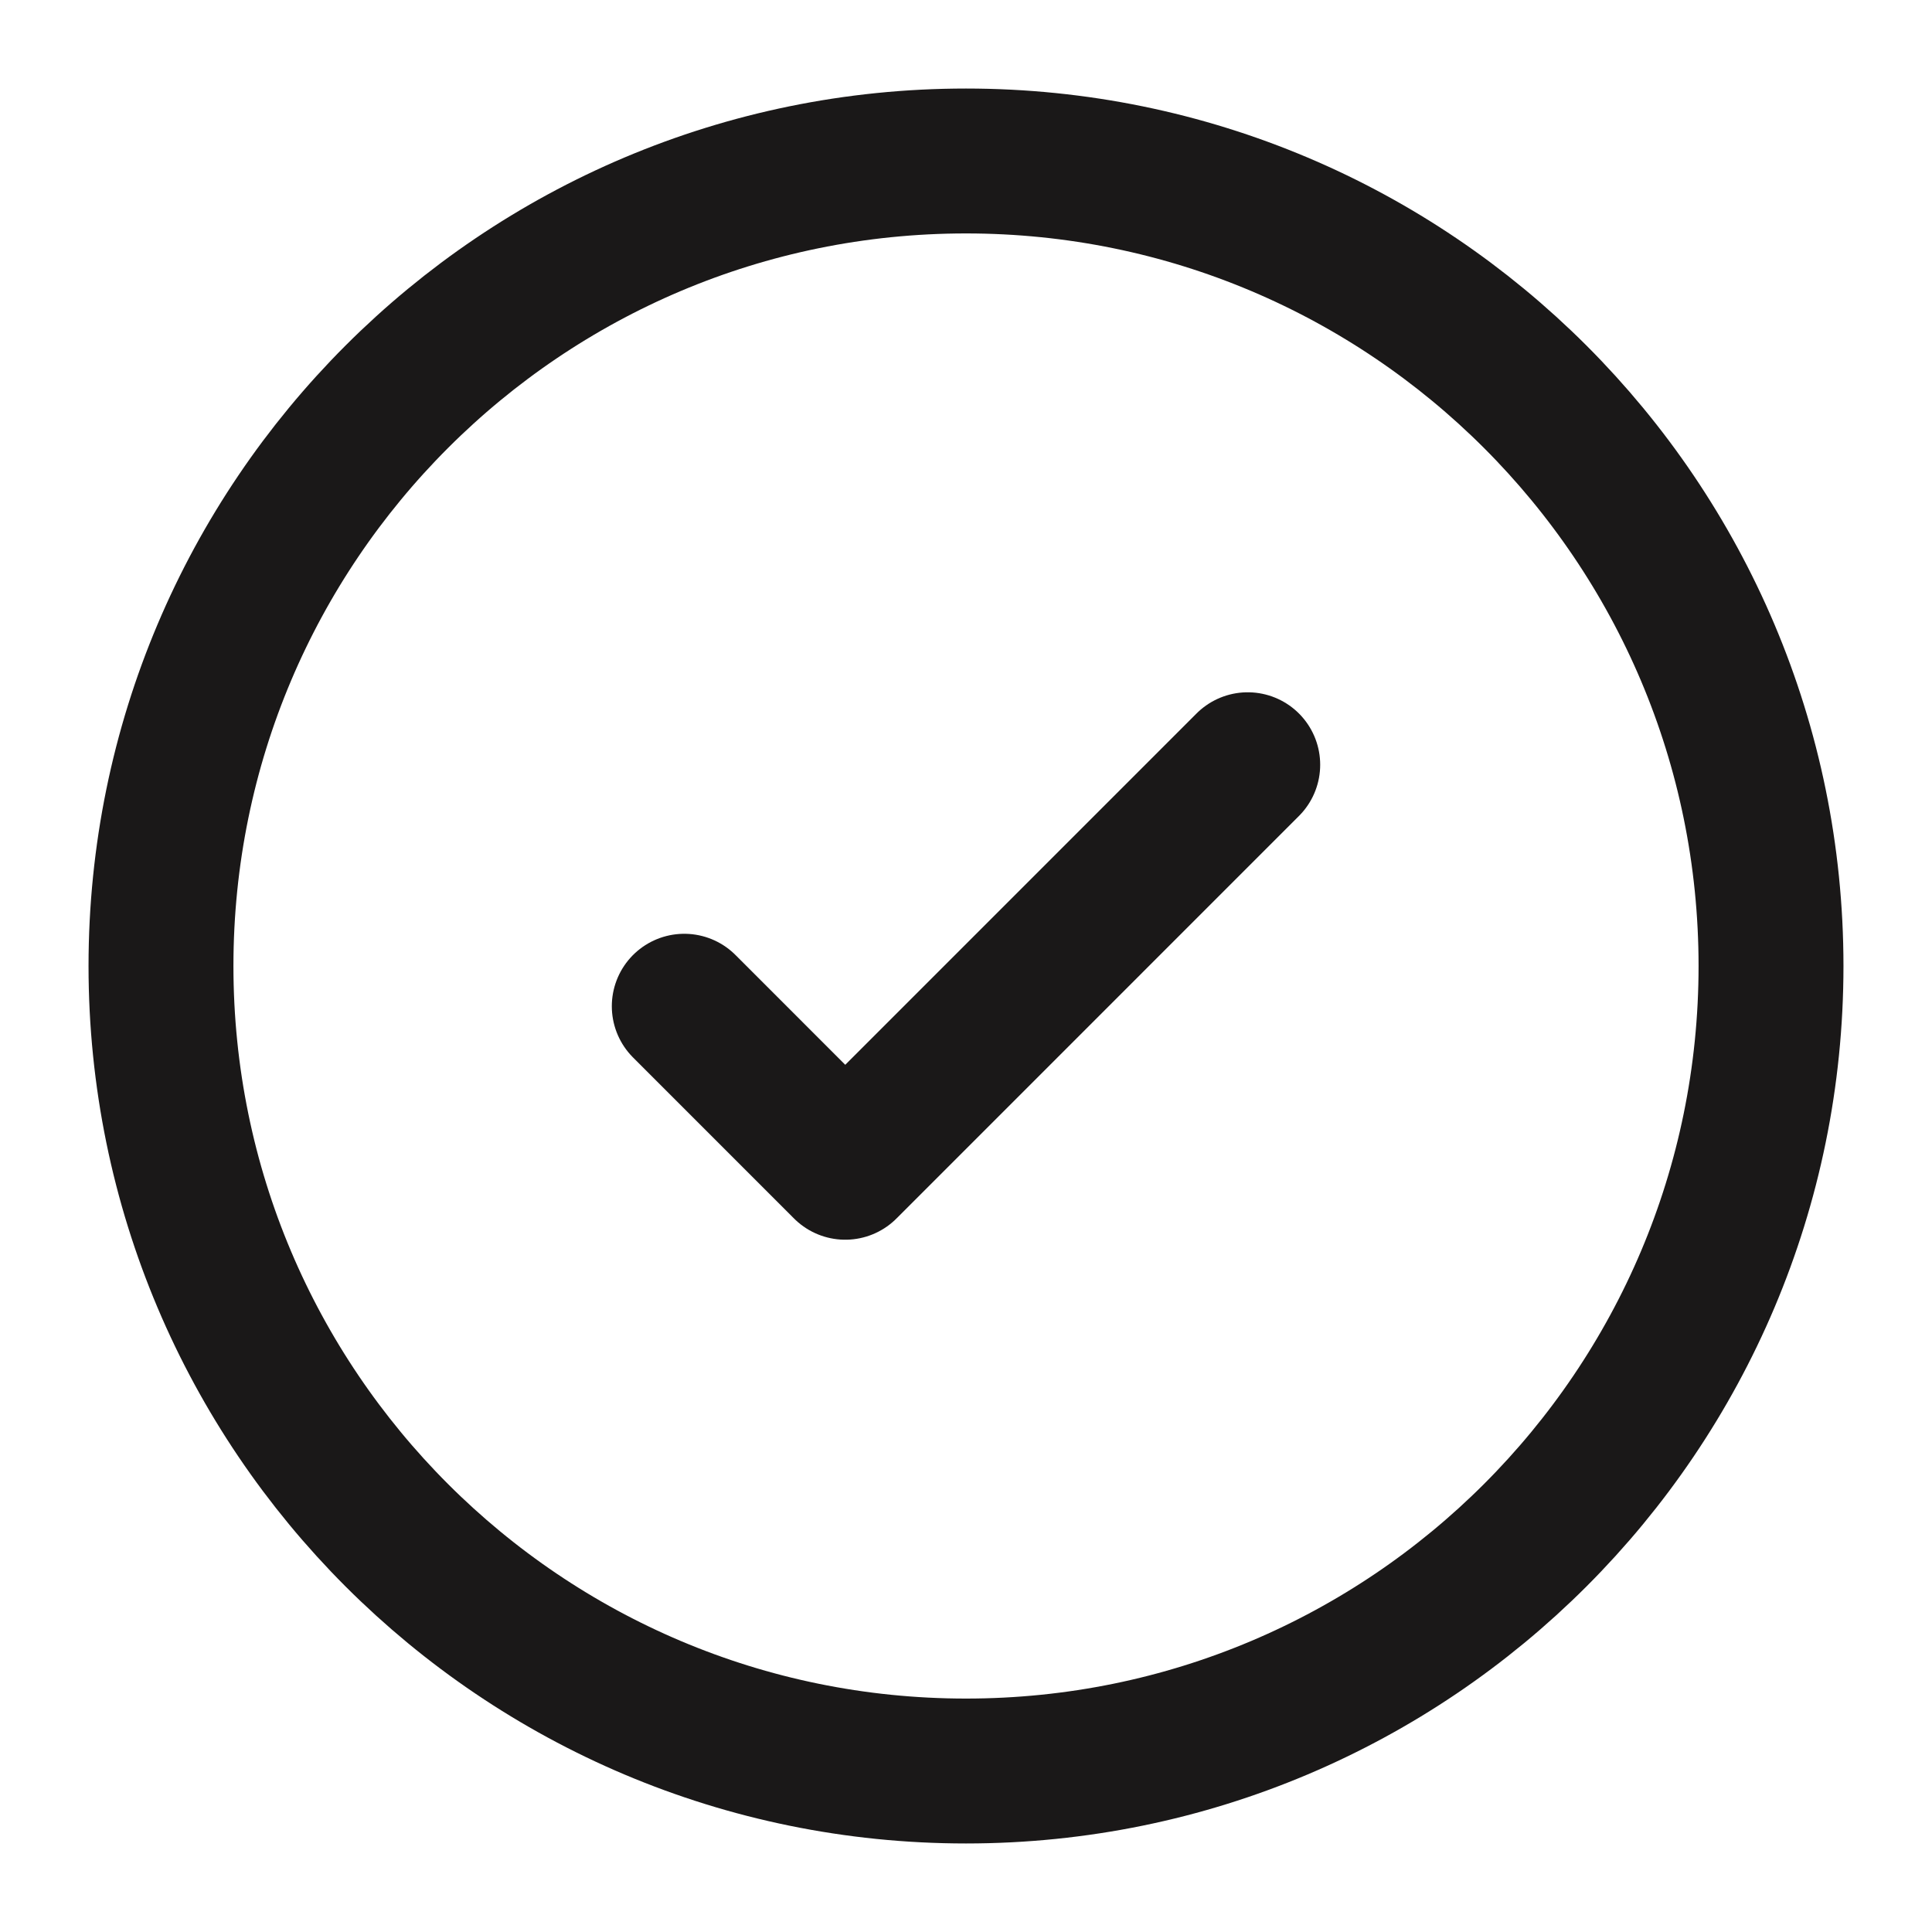 <svg width="40" height="40" viewBox="0 0 40 40" fill="none" xmlns="http://www.w3.org/2000/svg">
<g id="Linear / Essentional, UI / Check Circle">
<path id="Vector" d="M20 36.667C29.205 36.667 36.667 29.205 36.667 20C36.667 10.795 29.205 3.333 20 3.333C10.795 3.333 3.333 10.795 3.333 20C3.333 29.205 10.795 36.667 20 36.667Z" stroke="#1A1818" stroke-width="3"/>
<path id="Vector_2" d="M14.167 20.833L17.5 24.167L25.833 15.833" stroke="#1A1818" stroke-width="3" stroke-linecap="round" stroke-linejoin="round"/>
</g>
</svg>

